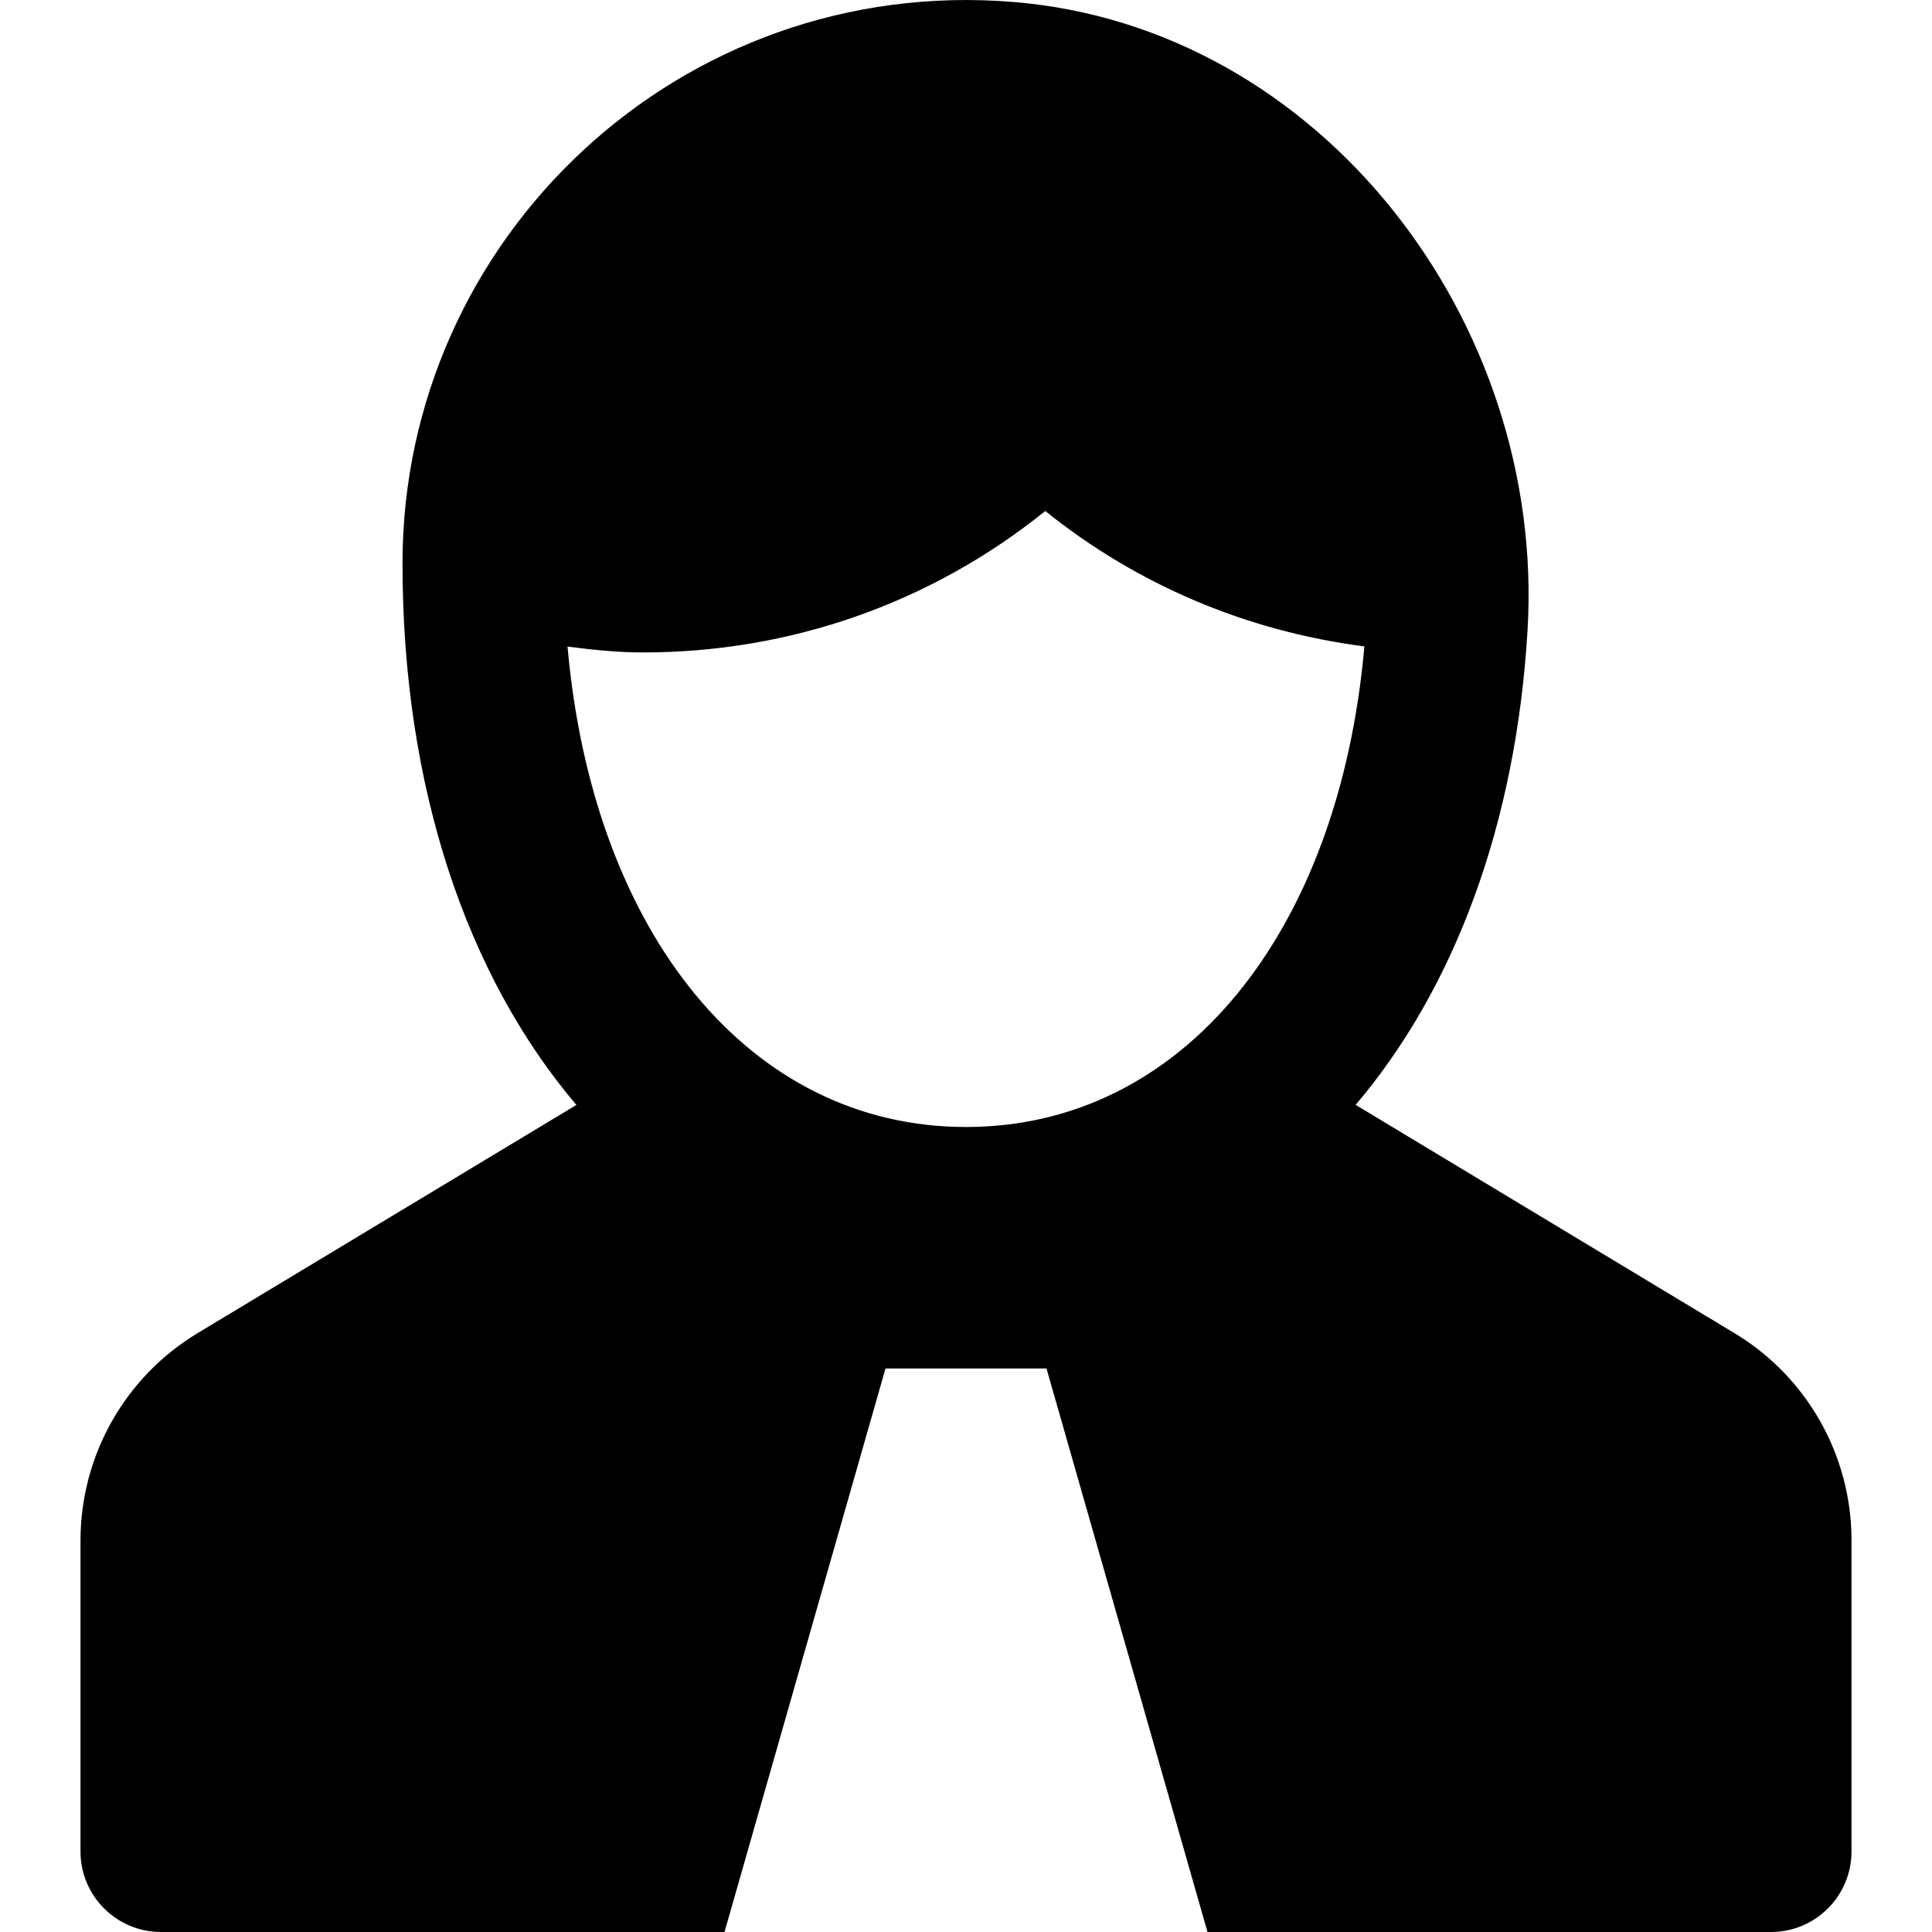 <svg id="nc_icon" version="1.1" xmlns="http://www.w3.org/2000/svg" xmlns:xlink="http://www.w3.org/1999/xlink" x="0px" y="0px" viewBox="0 0 24 24" xml:space="preserve" ><g class="nc-icon-wrapper" fill="currentColor"><path fill="currentColor" d="M21.548,16.562l-4.708-2.837c1.221-1.437,1.993-3.474,2.136-5.899c0.226-3.831-2.569-7.492-6.394-7.802 C8.461-0.311,5,2.948,5,7c0,2.789,0.803,5.128,2.16,6.726L2.456,16.56C1.552,17.104,1,18.082,1,19.137V23c0,0.552,0.448,1,1,1h7l2-7 h2l2,7h7c0.552,0,1-0.448,1-1v-3.867C23,18.081,22.449,17.105,21.548,16.562z M12,14c-2.69,0-4.634-2.408-4.95-5.968 c0.315,0.041,0.628,0.073,0.935,0.073c1.842,0,3.586-0.618,5-1.757c1.144,0.92,2.508,1.494,3.964,1.682 C16.634,11.591,14.691,14,12,14z"></path> </g></svg>